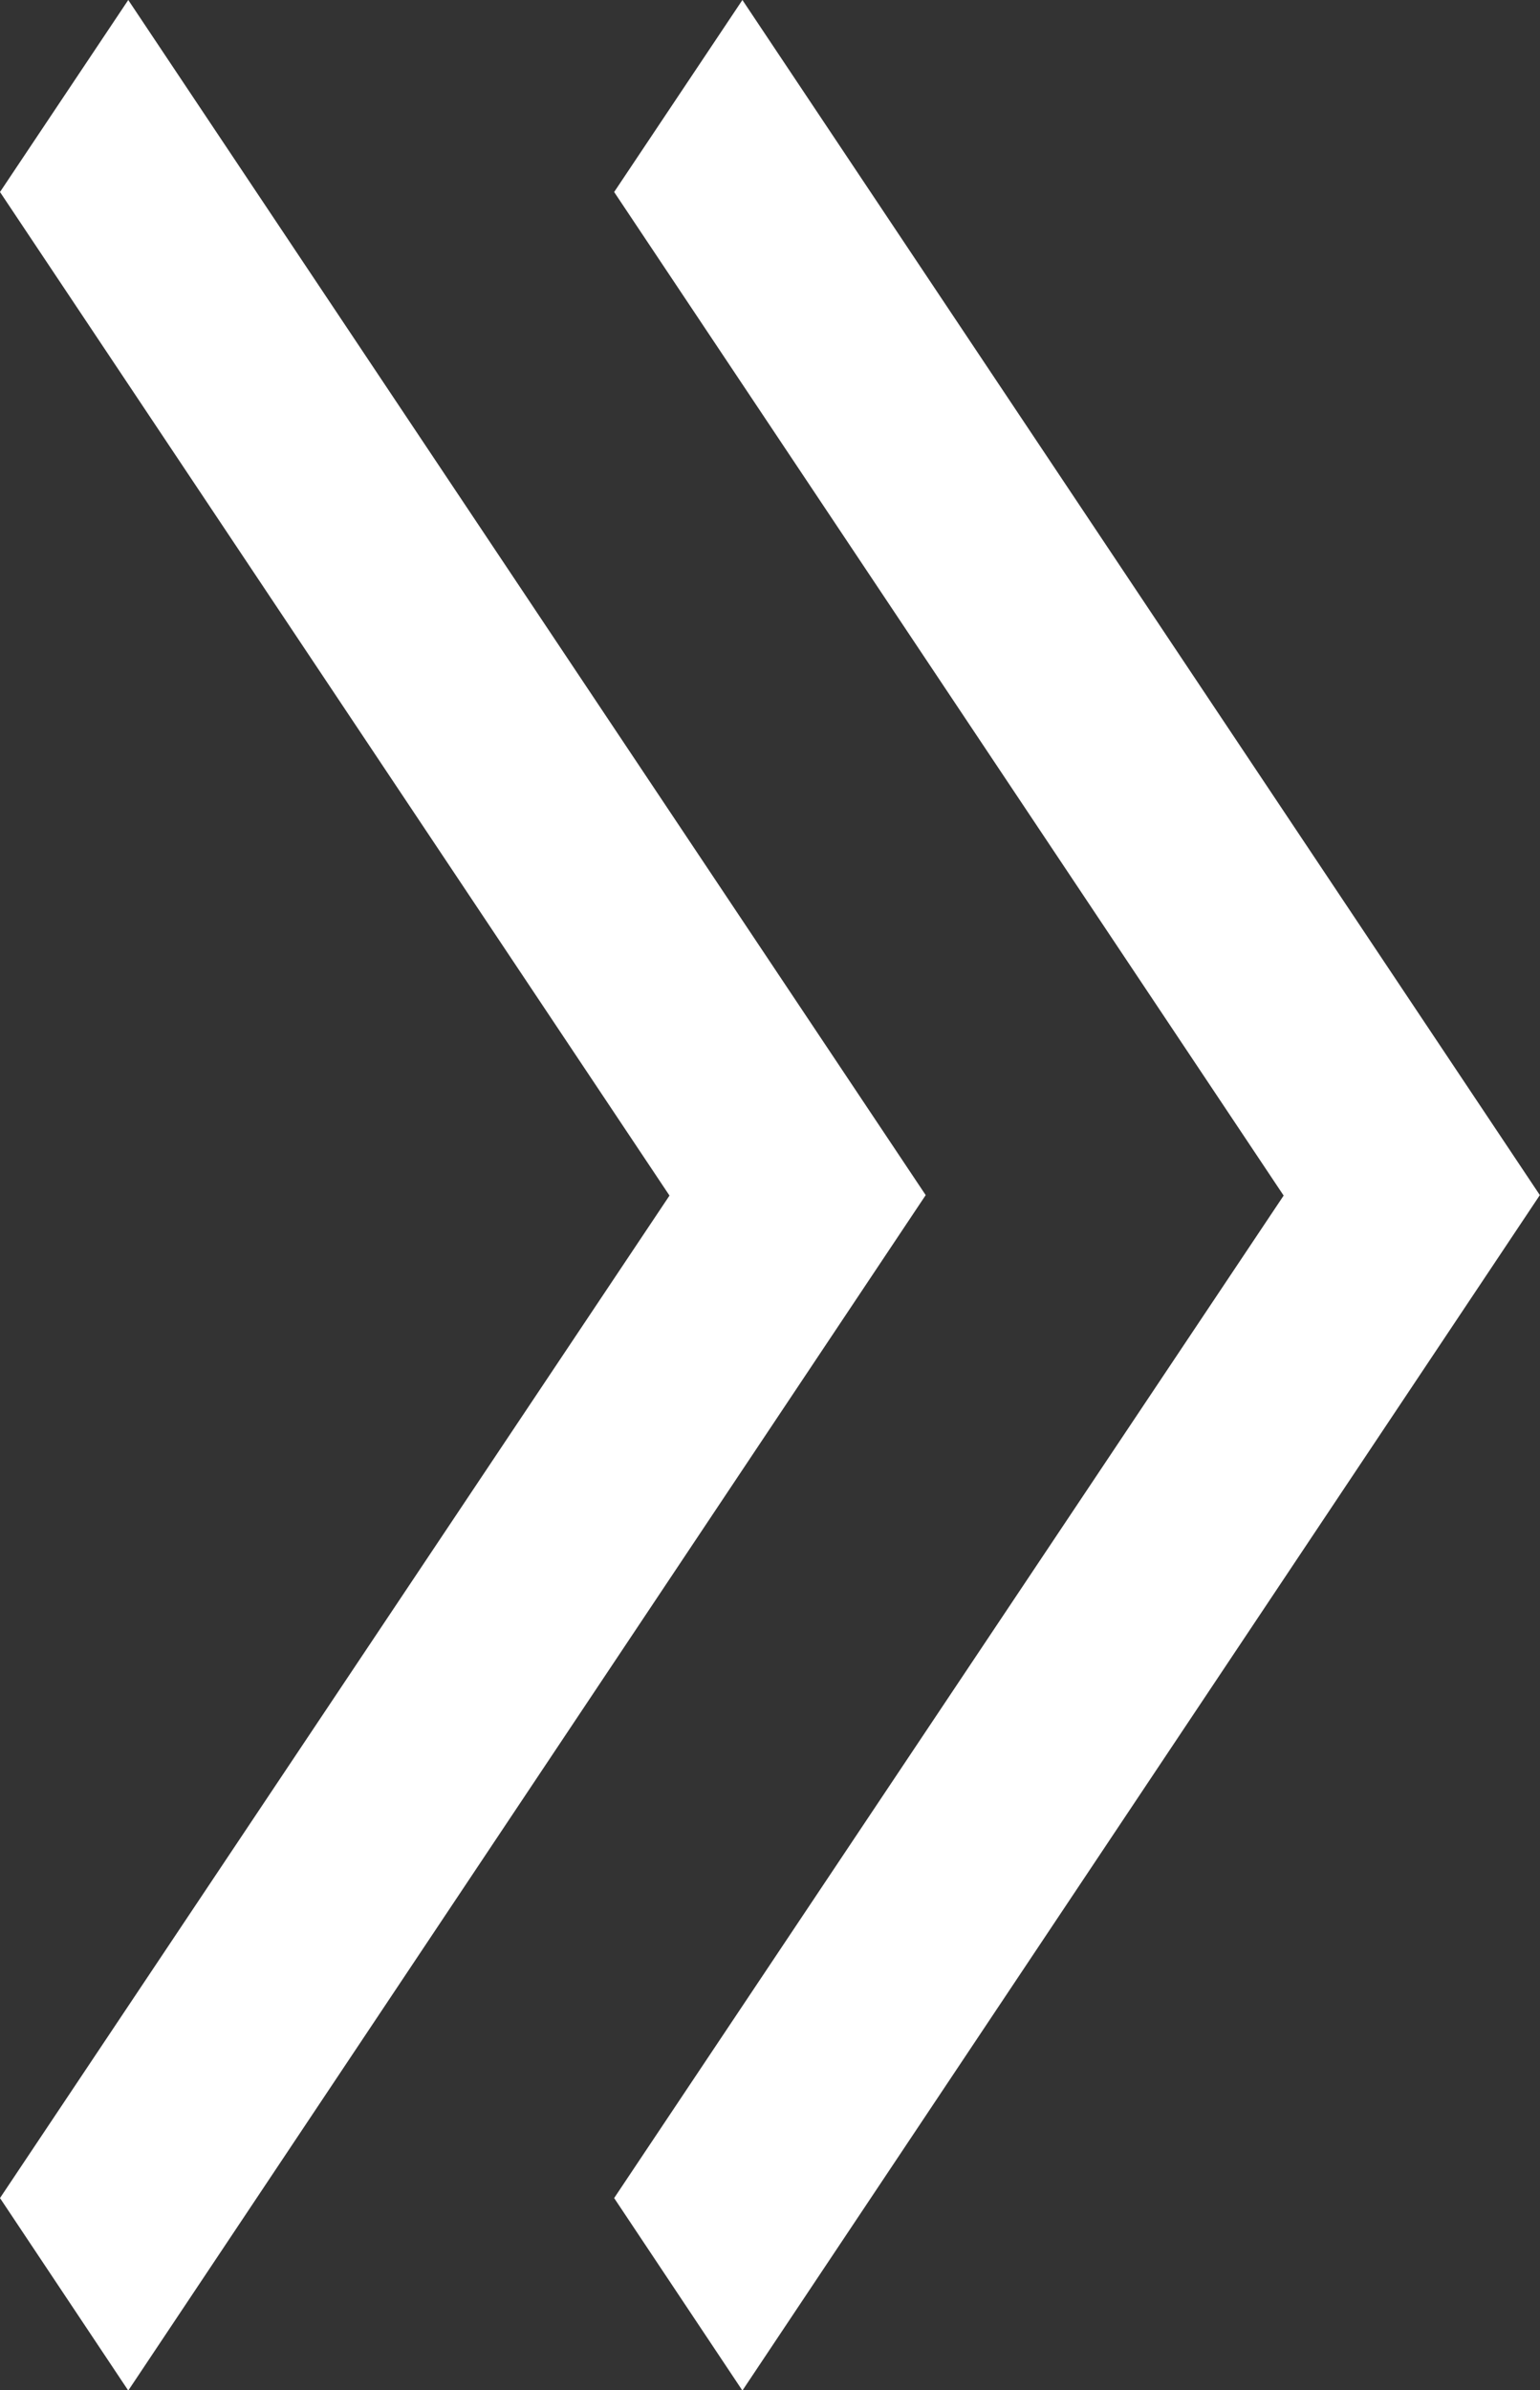 <svg id="グループ_84" data-name="グループ 84" xmlns="http://www.w3.org/2000/svg" width="9.99" height="15.498" viewBox="0 0 9.99 15.498">
  <rect x="0" y="0" width="9.99" height="15.498" fill="#333333" stroke="none"/>
  <g id="グループ_3124" data-name="グループ 3124">
    <path id="前面オブジェクトで型抜き_1" data-name="前面オブジェクトで型抜き 1" d="M.832,15.5h0L0,14.252l4.343-6.5L0,1.245.832,0,6.005,7.749.832,15.5Z" transform="translate(3.984)" fill="#fff"/>
    <path id="前面オブジェクトで型抜き_2" data-name="前面オブジェクトで型抜き 2" d="M.832,15.5h0L0,14.252l4.343-6.5L0,1.245.832,0,6.005,7.749.832,15.5Z" fill="#fff"/>
  </g>
</svg>
